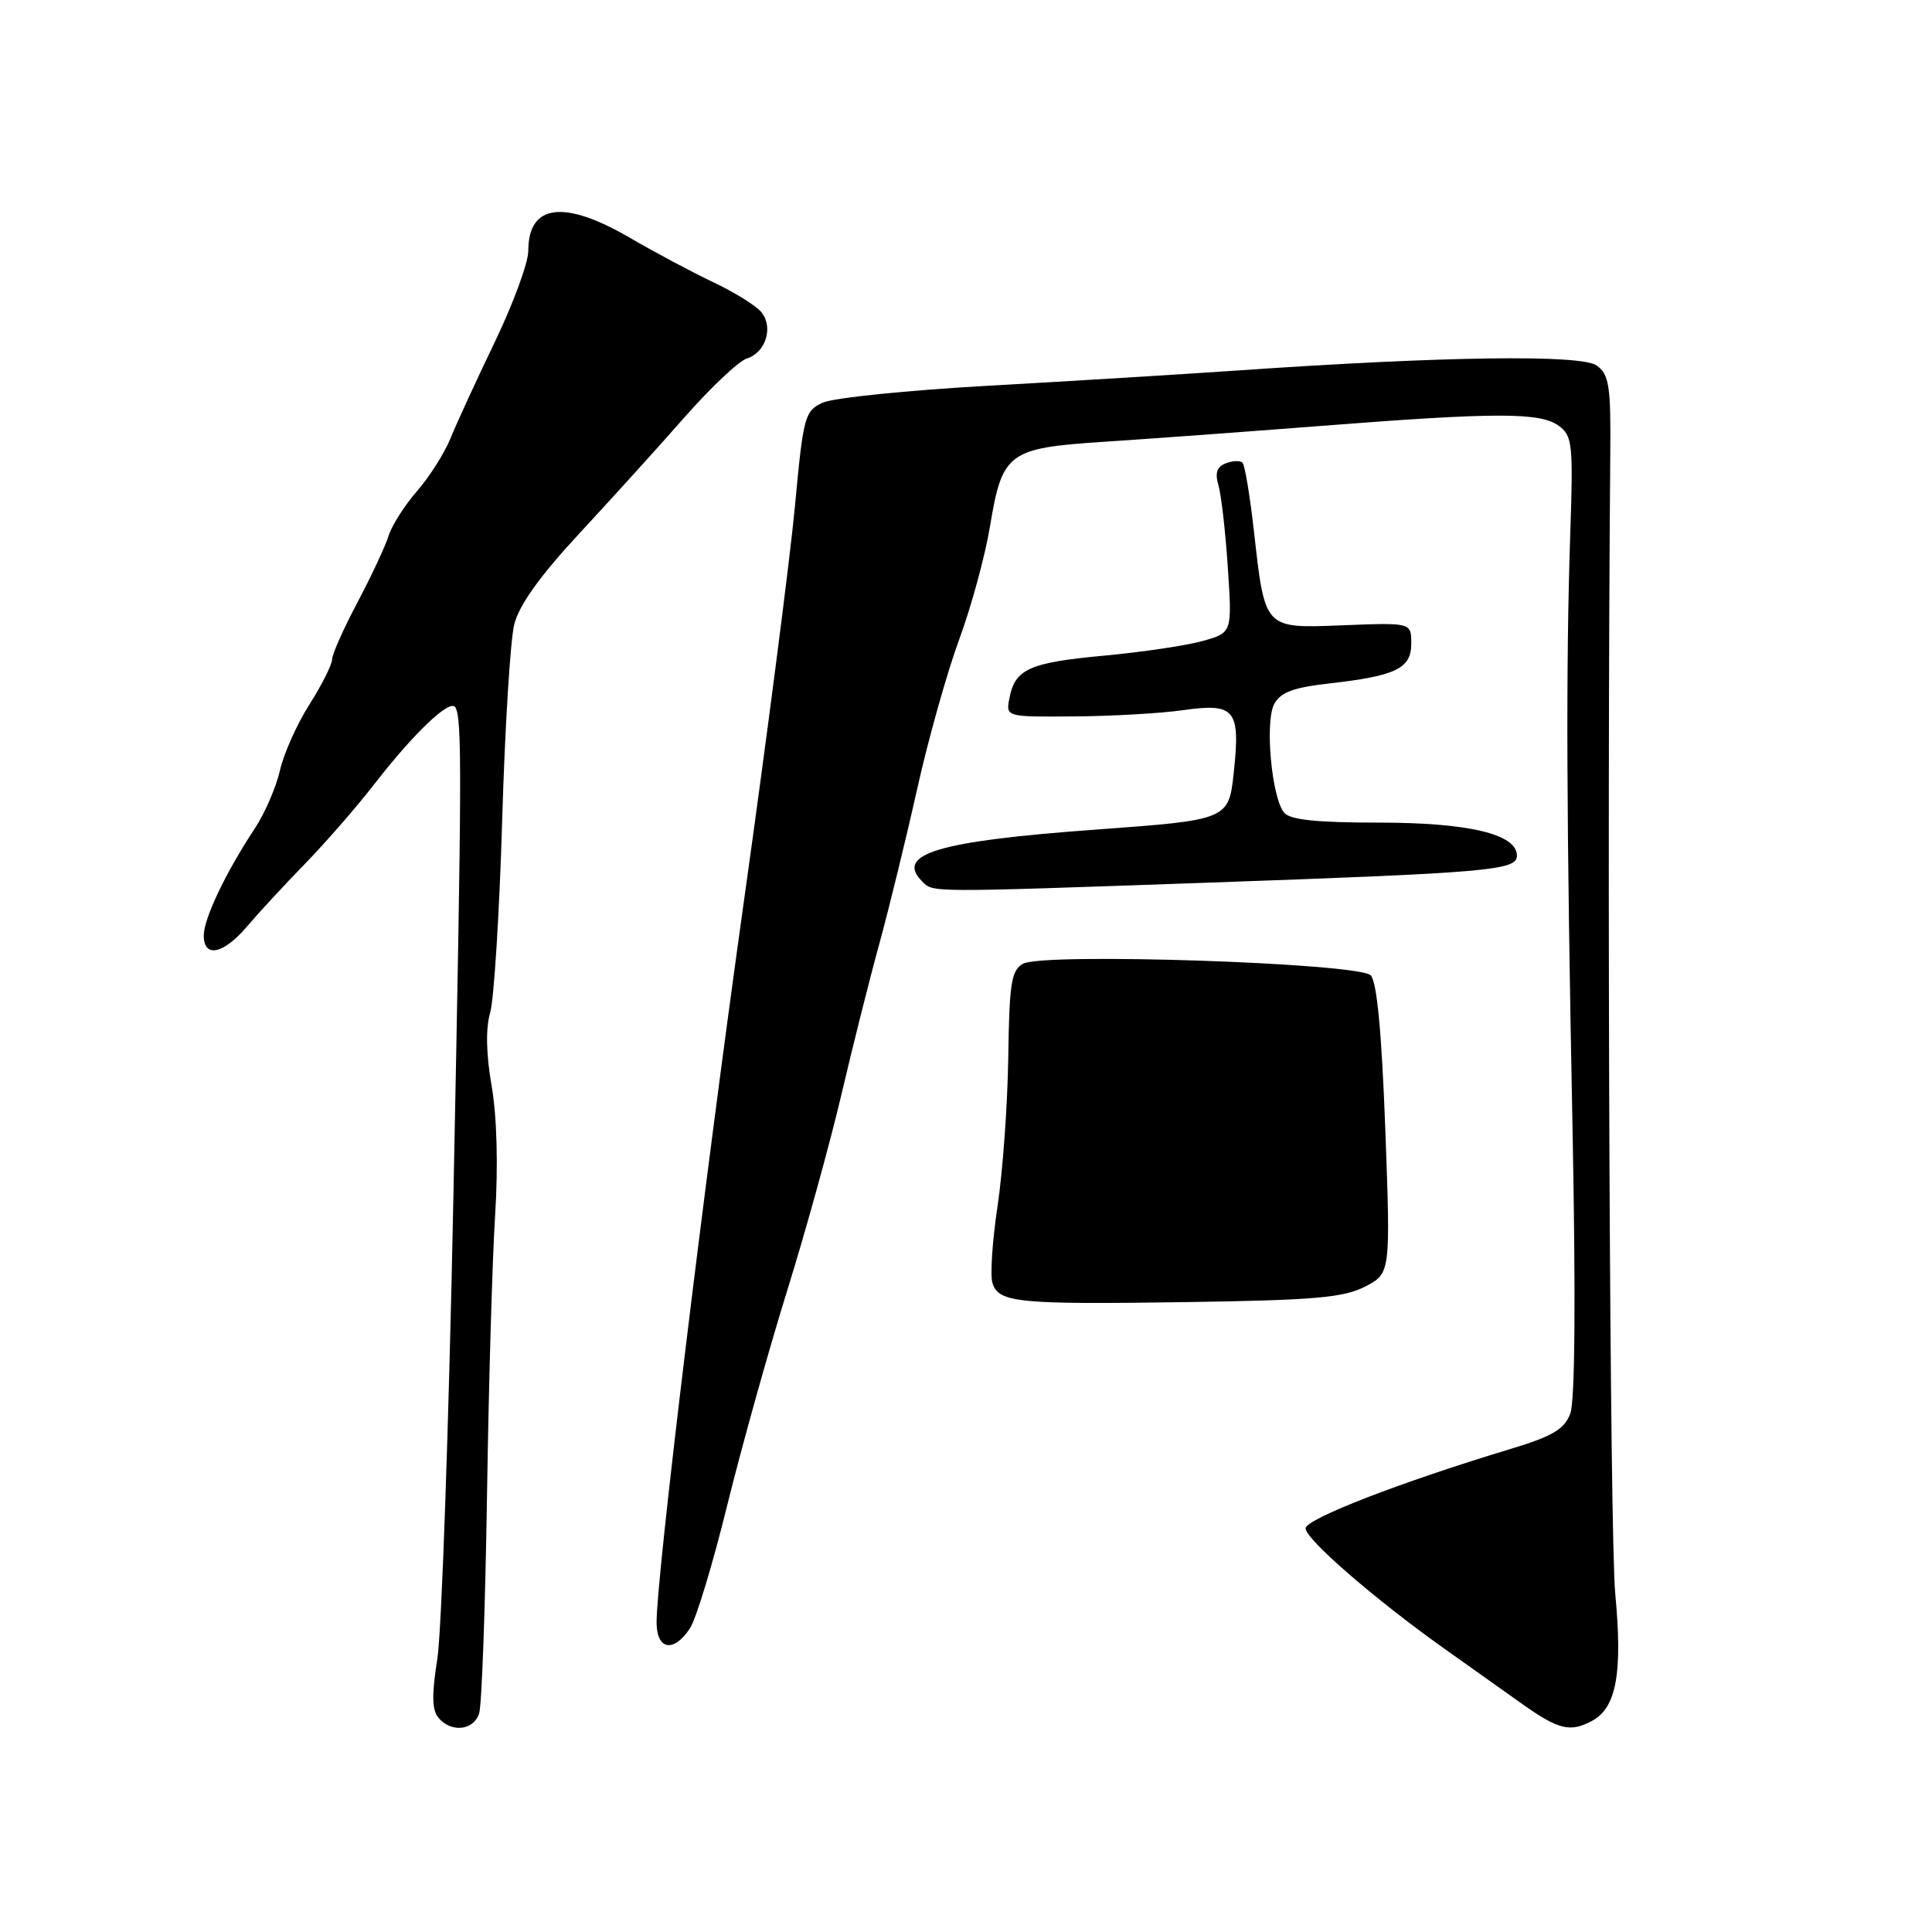<?xml version="1.0" encoding="UTF-8" standalone="no"?>
<!DOCTYPE svg PUBLIC "-//W3C//DTD SVG 1.1//EN" "http://www.w3.org/Graphics/SVG/1.1/DTD/svg11.dtd" >
<svg xmlns="http://www.w3.org/2000/svg" xmlns:xlink="http://www.w3.org/1999/xlink" version="1.1" viewBox="0 0 256 256">
 <g >
 <path fill="currentColor"
d=" M 63.49 227.03 C 63.84 225.94 64.30 213.00 64.53 198.28 C 64.75 183.55 65.24 166.76 65.61 160.96 C 66.02 154.46 65.84 147.93 65.15 143.92 C 64.41 139.69 64.34 136.30 64.95 134.18 C 65.46 132.39 66.18 120.93 66.54 108.71 C 66.90 96.50 67.62 84.80 68.14 82.73 C 68.79 80.16 71.55 76.31 76.79 70.66 C 81.03 66.09 87.31 59.16 90.75 55.24 C 94.19 51.33 97.88 47.85 98.95 47.51 C 101.47 46.72 102.52 43.34 100.87 41.35 C 100.16 40.49 97.31 38.72 94.54 37.41 C 91.77 36.10 86.80 33.45 83.50 31.53 C 74.73 26.41 70.00 27.01 70.00 33.25 C 70.00 34.81 68.01 40.23 65.57 45.30 C 63.14 50.36 60.49 56.11 59.70 58.07 C 58.90 60.04 56.90 63.19 55.26 65.07 C 53.62 66.96 51.92 69.62 51.49 71.00 C 51.06 72.38 49.20 76.35 47.36 79.83 C 45.51 83.32 44.00 86.72 44.00 87.39 C 44.00 88.06 42.65 90.74 41.00 93.35 C 39.34 95.95 37.59 99.89 37.09 102.10 C 36.59 104.31 35.08 107.79 33.73 109.83 C 29.92 115.59 27.00 121.72 27.00 123.96 C 27.00 126.99 29.61 126.44 32.74 122.75 C 34.26 120.96 37.69 117.25 40.37 114.50 C 43.05 111.75 47.17 107.03 49.52 104.00 C 54.92 97.04 59.62 92.58 60.33 93.72 C 61.23 95.19 61.21 102.19 60.07 158.95 C 59.47 188.90 58.51 216.28 57.95 219.80 C 57.20 224.51 57.23 226.58 58.09 227.60 C 59.77 229.63 62.77 229.31 63.49 227.03 Z  M 210.96 228.02 C 214.18 226.30 215.02 221.69 214.03 211.19 C 213.31 203.45 212.91 113.79 213.37 60.15 C 213.45 51.13 213.22 49.63 211.58 48.44 C 209.56 46.95 191.32 47.20 164.00 49.09 C 156.57 49.60 141.72 50.51 131.00 51.11 C 120.28 51.71 110.38 52.72 109.00 53.36 C 106.63 54.46 106.44 55.19 105.34 67.01 C 104.70 73.88 101.68 97.28 98.63 119.00 C 93.23 157.43 87.00 208.84 87.00 214.96 C 87.00 218.64 89.27 219.04 91.43 215.75 C 92.24 214.51 94.46 207.20 96.35 199.50 C 98.25 191.80 101.83 178.97 104.31 171.00 C 106.79 163.03 110.02 151.32 111.50 145.00 C 112.98 138.68 115.24 129.68 116.53 125.00 C 117.81 120.33 120.06 111.13 121.52 104.58 C 122.98 98.02 125.49 89.10 127.09 84.75 C 128.70 80.40 130.53 73.65 131.18 69.75 C 132.80 59.96 133.58 59.38 146.13 58.55 C 151.84 58.18 164.82 57.23 174.99 56.44 C 198.31 54.62 204.10 54.62 206.56 56.43 C 208.35 57.74 208.47 58.86 208.07 70.68 C 207.48 88.26 207.56 108.33 208.37 149.61 C 208.80 171.90 208.70 185.67 208.07 187.31 C 207.29 189.38 205.73 190.30 200.30 191.95 C 185.50 196.42 173.00 201.27 173.00 202.52 C 173.00 203.95 182.11 211.85 191.26 218.37 C 194.45 220.64 199.13 223.96 201.65 225.75 C 206.52 229.21 208.05 229.58 210.96 228.02 Z  M 180.88 170.48 C 184.26 168.72 184.26 168.72 183.56 149.61 C 183.08 136.83 182.45 130.08 181.63 129.24 C 180.04 127.60 138.25 126.20 135.56 127.70 C 134.00 128.58 133.74 130.26 133.60 140.11 C 133.51 146.37 132.87 155.25 132.18 159.83 C 131.49 164.41 131.18 169.00 131.51 170.02 C 132.33 172.62 134.88 172.87 157.50 172.53 C 174.21 172.28 178.06 171.94 180.88 170.48 Z  M 160.00 116.96 C 197.39 115.64 201.00 115.33 201.00 113.38 C 201.00 110.52 194.62 109.00 182.65 109.00 C 174.44 109.00 170.94 108.63 170.15 107.68 C 168.50 105.69 167.58 95.65 168.84 93.29 C 169.67 91.74 171.37 91.10 176.06 90.57 C 184.98 89.56 187.00 88.59 187.00 85.27 C 187.00 82.50 187.00 82.50 178.02 82.85 C 167.41 83.26 167.63 83.50 166.13 70.18 C 165.61 65.60 164.94 61.61 164.64 61.31 C 164.34 61.00 163.34 61.04 162.43 61.39 C 161.25 61.84 160.97 62.67 161.44 64.26 C 161.81 65.49 162.38 70.40 162.69 75.17 C 163.27 83.84 163.27 83.84 159.38 84.93 C 157.25 85.53 151.34 86.41 146.26 86.88 C 136.37 87.80 134.49 88.65 133.75 92.53 C 133.28 95.00 133.28 95.00 142.39 94.93 C 147.40 94.89 153.87 94.52 156.77 94.10 C 163.64 93.13 164.37 94.01 163.49 102.27 C 162.81 108.64 162.81 108.64 145.15 109.93 C 124.26 111.45 118.56 113.16 122.20 116.80 C 123.67 118.27 122.71 118.27 160.00 116.96 Z "/>
</g>
</svg>